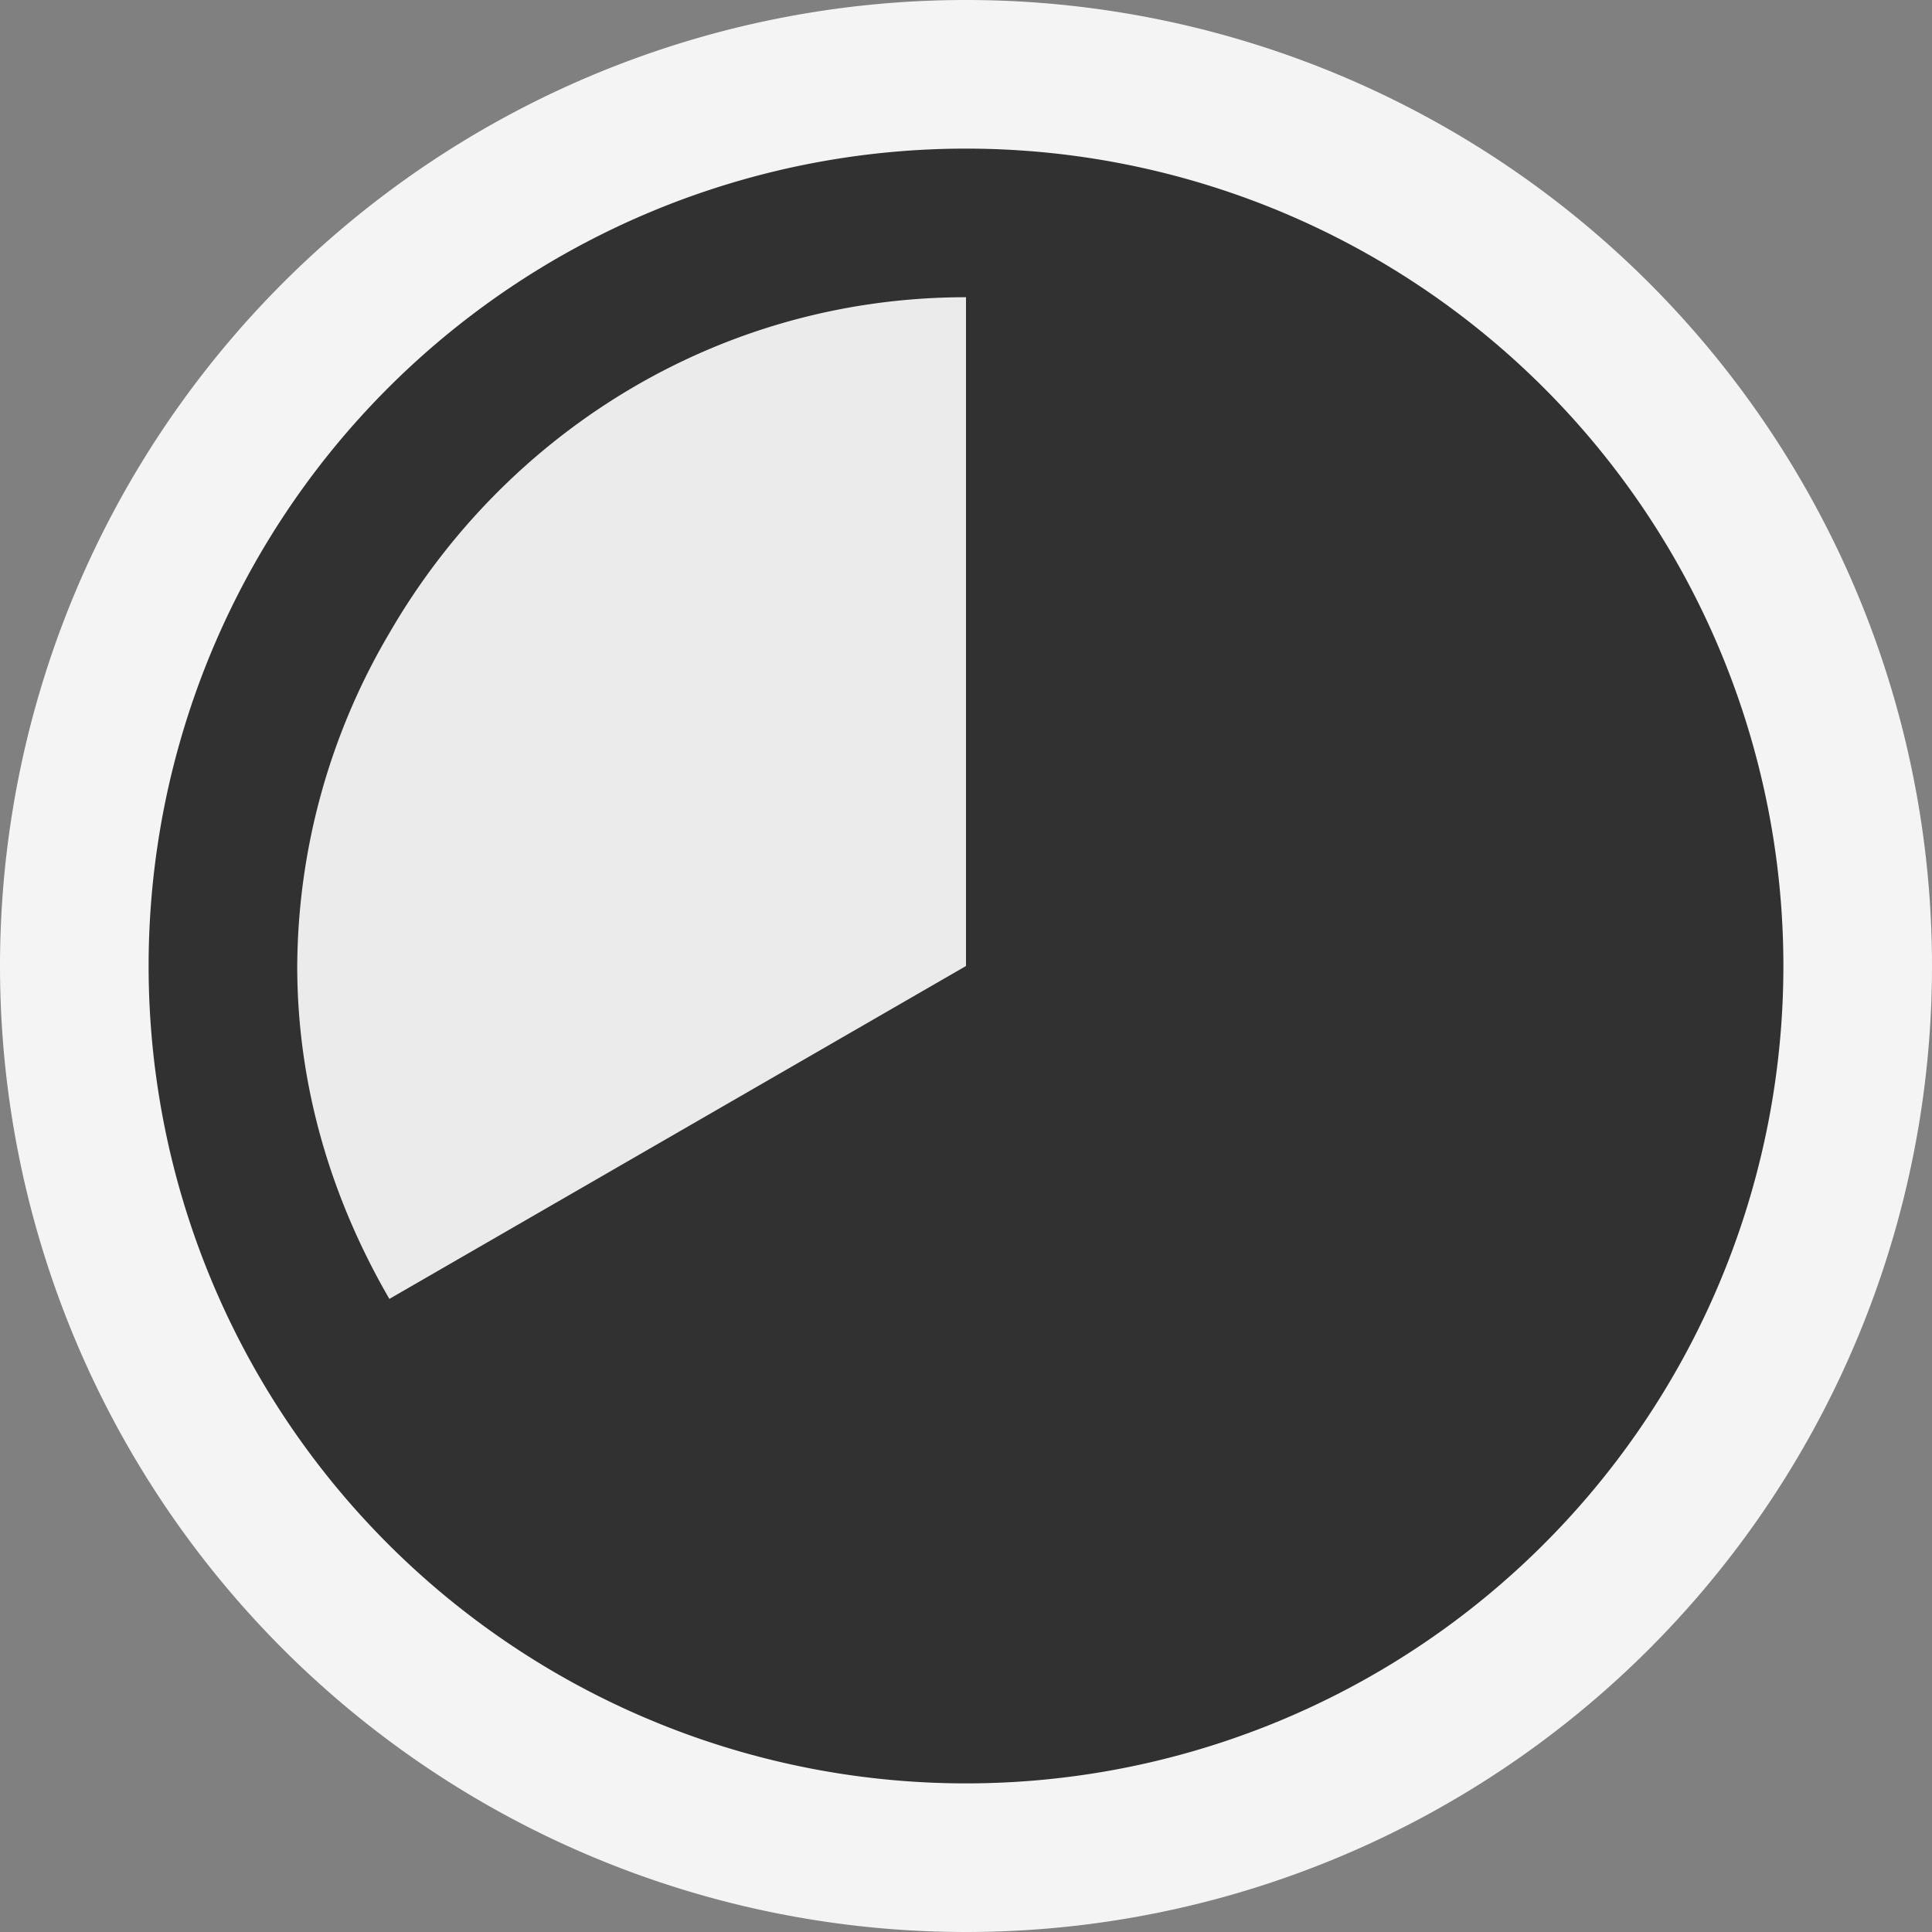 <svg ti:v="1" width="13" height="13" viewBox="0 0 13 13" xmlns="http://www.w3.org/2000/svg" xmlns:ti="urn:schemas-jetbrains-com:tisvg"><rect x="0" y="0" width="13" height="13" fill="#808080" stroke="none"/><rect id="frame" width="13" height="13" fill="none"/><g fill-rule="evenodd"><path d="M13 6.5a6.5 6.5 0 1 1-13 0 6.5 6.5 0 0 1 13 0z" fill="#F4F4F4"/><path d="M12 6.5a5.5 5.5 0 1 1-11 0 5.5 5.5 0 0 1 11 0z" fill="#313131"/><path d="M2.62 4.26A4.454 4.454 0 0 0 2 6.5c0 .82.236 1.578.62 2.24L6.5 6.5V2c-1.665 0-3.103.915-3.88 2.26z" fill="#EBEBEB"/></g></svg>